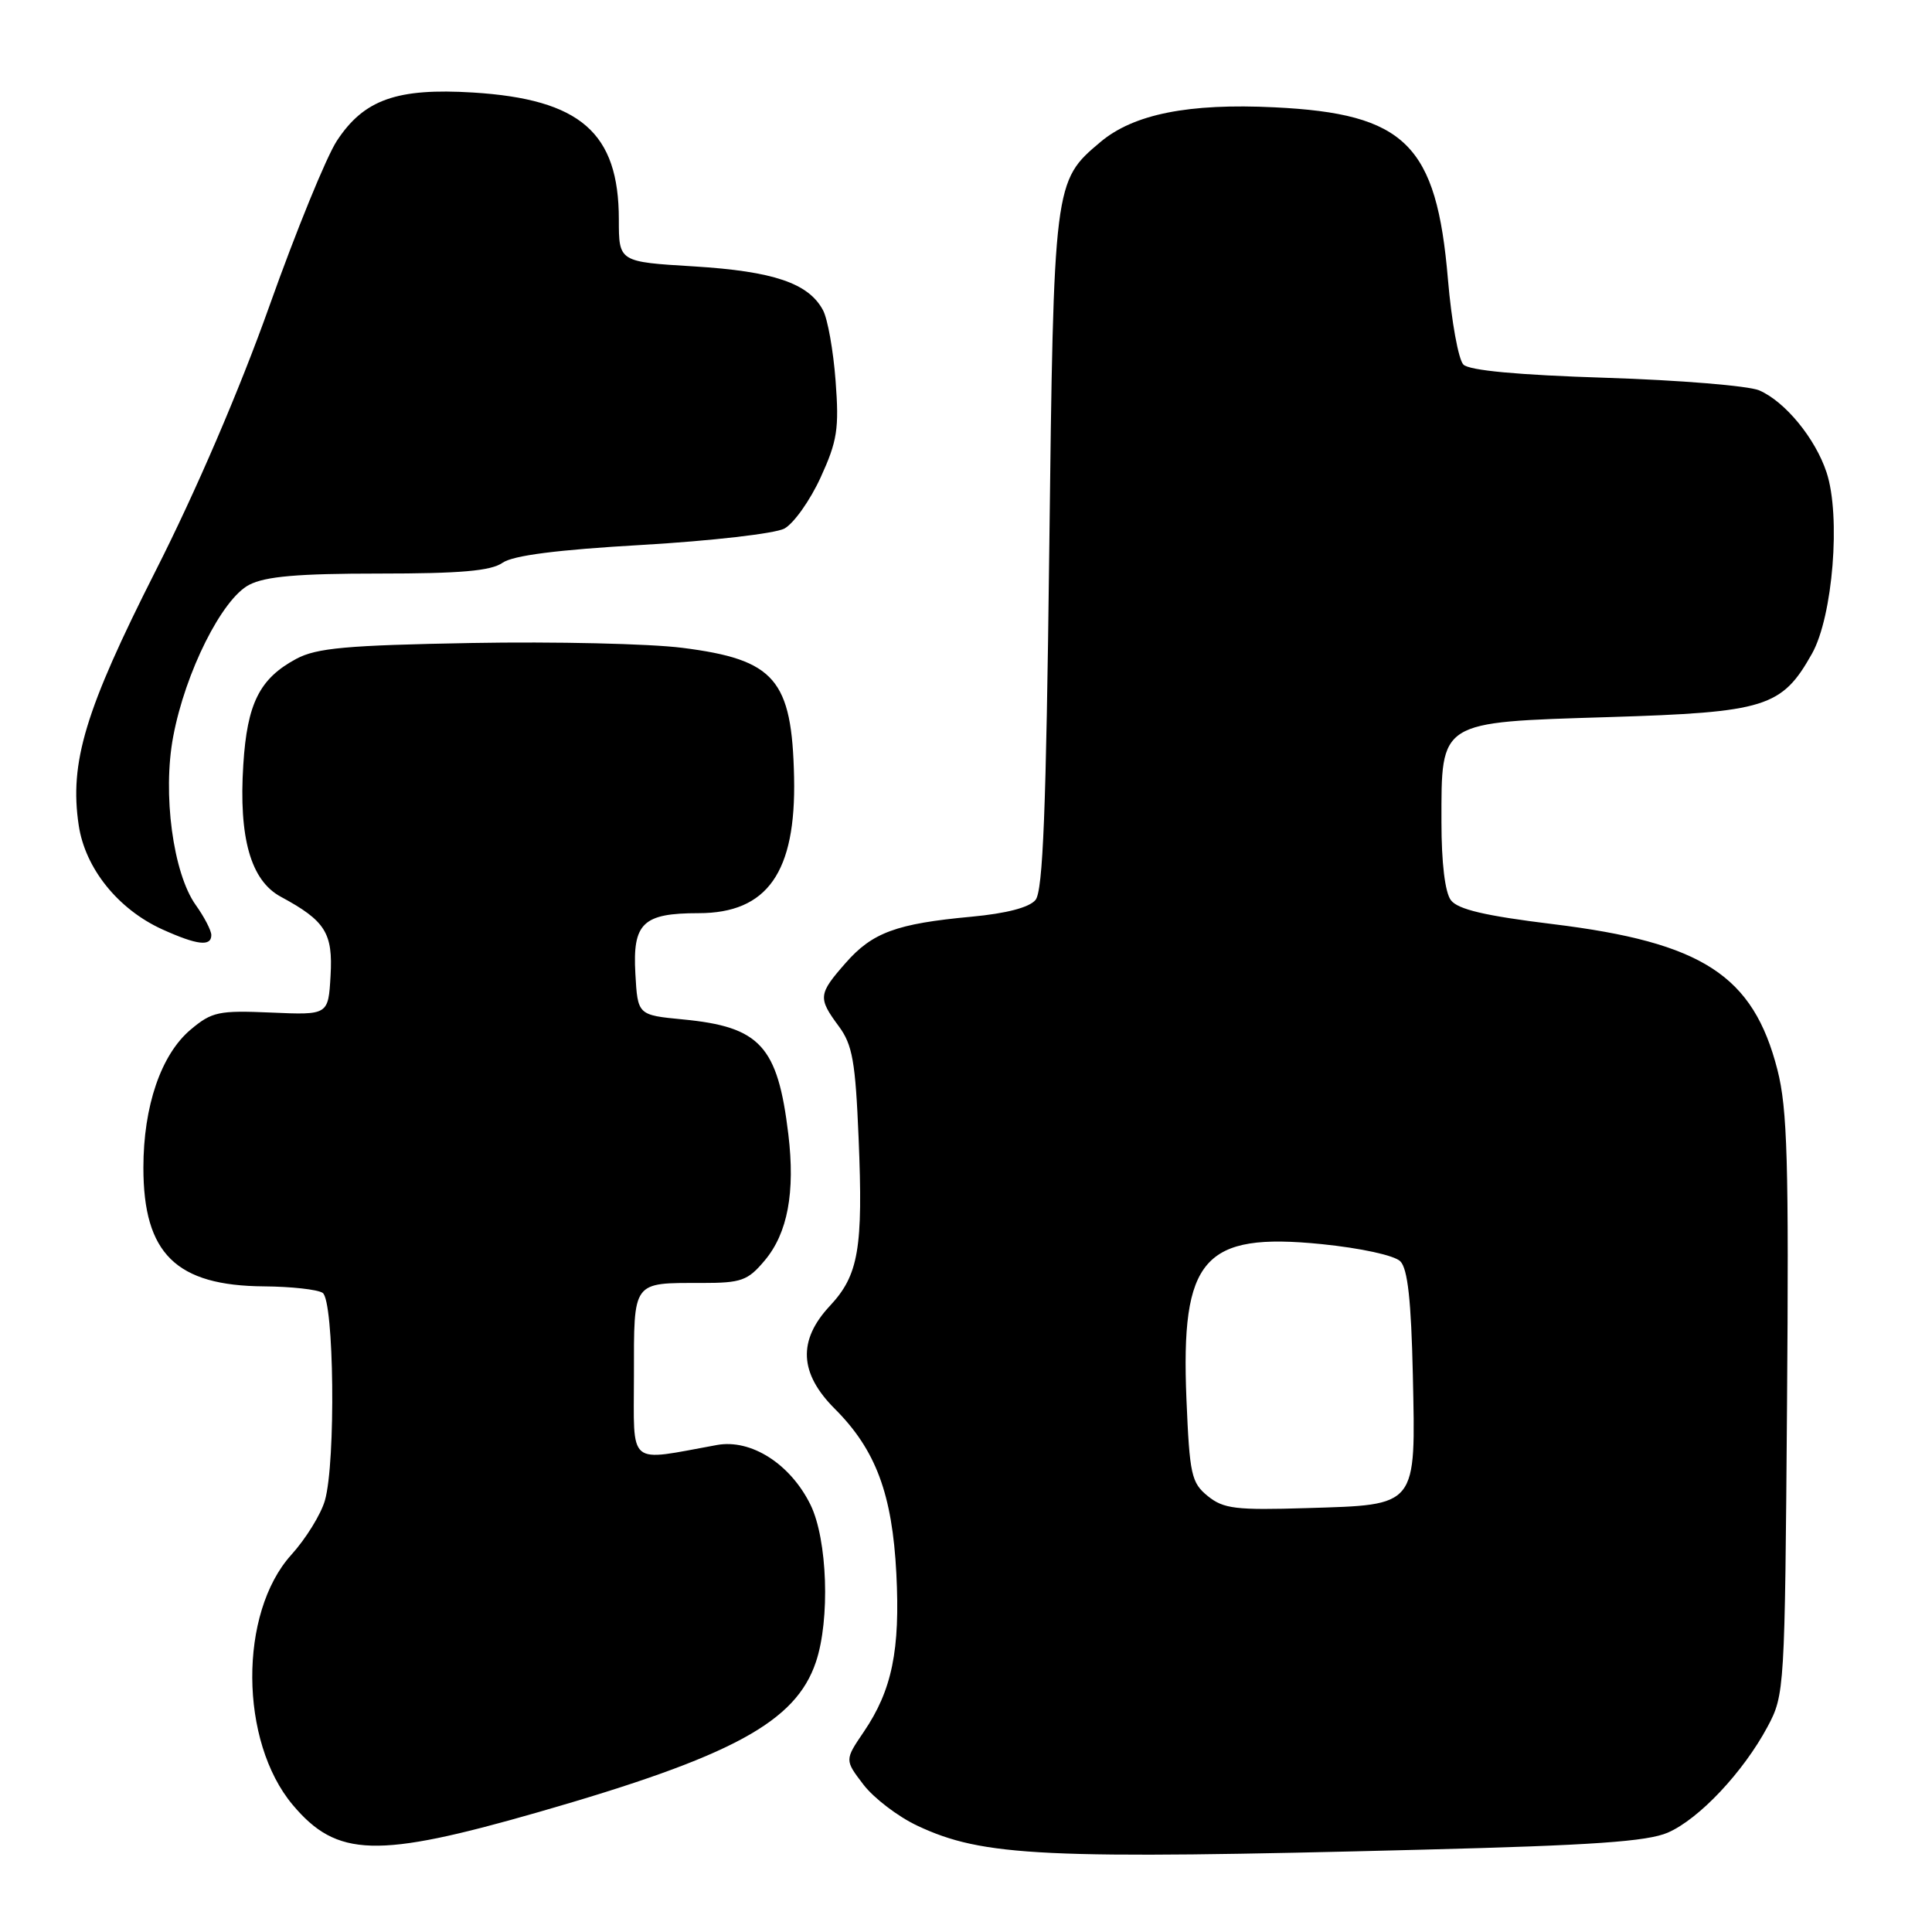 <?xml version="1.0" encoding="UTF-8" standalone="no"?>
<!DOCTYPE svg PUBLIC "-//W3C//DTD SVG 1.1//EN" "http://www.w3.org/Graphics/SVG/1.1/DTD/svg11.dtd" >
<svg xmlns="http://www.w3.org/2000/svg" xmlns:xlink="http://www.w3.org/1999/xlink" version="1.1" viewBox="0 0 256 256">
 <g >
 <path fill="currentColor"
d=" M 188.50 245.09 C 210.98 244.52 218.29 244.01 221.00 242.83 C 225.14 241.03 231.00 234.80 234.21 228.80 C 236.47 224.56 236.50 223.94 236.79 186.20 C 237.04 153.94 236.84 146.93 235.52 141.76 C 232.31 129.23 225.60 124.88 205.76 122.45 C 196.77 121.35 193.17 120.50 192.25 119.28 C 191.47 118.25 191.00 114.32 191.00 108.92 C 191.00 95.44 190.56 95.72 213.13 95.02 C 234.00 94.38 236.10 93.72 240.10 86.61 C 242.86 81.69 243.94 68.37 242.03 62.60 C 240.54 58.08 236.52 53.19 233.09 51.72 C 231.66 51.12 222.53 50.37 212.80 50.06 C 201.11 49.69 194.69 49.09 193.91 48.31 C 193.25 47.65 192.33 42.57 191.86 37.02 C 190.35 19.14 186.24 15.06 168.87 14.22 C 157.50 13.66 150.20 15.12 145.81 18.82 C 139.64 24.01 139.62 24.13 139.03 73.10 C 138.62 107.43 138.20 118.05 137.21 119.25 C 136.38 120.25 133.34 121.04 128.71 121.47 C 118.78 122.39 115.59 123.56 112.05 127.60 C 108.42 131.73 108.37 132.23 111.14 135.98 C 112.96 138.44 113.35 140.65 113.77 150.82 C 114.38 165.45 113.77 168.96 109.97 173.03 C 105.69 177.61 105.90 181.97 110.63 186.69 C 116.04 192.10 118.23 197.96 118.77 208.49 C 119.29 218.64 118.20 223.96 114.46 229.47 C 111.92 233.21 111.92 233.21 114.41 236.47 C 115.78 238.26 118.99 240.71 121.54 241.91 C 130.26 246.01 138.14 246.39 188.50 245.09 Z  M 71.33 240.12 C 97.05 232.73 105.43 228.19 108.11 220.23 C 110.01 214.60 109.64 203.98 107.40 199.40 C 104.74 193.98 99.53 190.65 95.00 191.47 C 82.98 193.65 84.00 194.51 84.00 182.24 C 84.00 169.63 83.73 170.00 92.99 170.00 C 98.23 170.00 99.08 169.70 101.32 167.03 C 104.37 163.41 105.38 157.99 104.46 150.30 C 103.05 138.59 100.73 136.06 90.50 135.08 C 84.50 134.50 84.50 134.50 84.19 129.03 C 83.81 122.31 85.18 121.00 92.56 121.00 C 101.68 121.00 105.49 115.59 105.22 103.00 C 104.94 90.00 102.69 87.40 90.41 85.84 C 86.06 85.29 73.50 85.00 62.50 85.20 C 45.89 85.50 41.95 85.86 39.26 87.30 C 34.40 89.91 32.75 93.19 32.24 101.31 C 31.62 111.03 33.22 116.68 37.22 118.83 C 43.11 122.01 44.13 123.62 43.80 129.30 C 43.50 134.50 43.50 134.50 35.92 134.17 C 28.98 133.87 28.08 134.06 25.26 136.43 C 21.34 139.73 19.00 146.57 19.00 154.73 C 19.00 166.12 23.33 170.37 35.00 170.45 C 38.58 170.48 42.06 170.86 42.75 171.31 C 44.27 172.30 44.51 193.75 43.05 198.83 C 42.52 200.66 40.53 203.89 38.60 206.02 C 31.62 213.74 31.72 230.75 38.79 239.16 C 44.64 246.12 49.92 246.27 71.33 240.12 Z  M 28.00 123.90 C 28.00 123.30 27.07 121.50 25.93 119.91 C 22.93 115.69 21.52 105.17 22.95 97.60 C 24.55 89.07 29.42 79.35 33.02 77.49 C 35.18 76.37 39.49 76.00 50.23 76.00 C 61.01 76.00 65.06 75.65 66.59 74.57 C 67.99 73.60 73.79 72.85 85.15 72.20 C 94.24 71.67 102.69 70.70 103.93 70.04 C 105.17 69.37 107.33 66.33 108.73 63.28 C 110.95 58.43 111.20 56.82 110.72 50.46 C 110.42 46.46 109.67 42.25 109.05 41.10 C 107.14 37.52 102.49 35.95 91.96 35.30 C 82.00 34.70 82.00 34.70 82.00 29.10 C 82.00 17.57 76.92 13.15 62.68 12.26 C 52.59 11.64 48.22 13.19 44.63 18.67 C 43.25 20.78 39.23 30.61 35.71 40.51 C 31.77 51.59 25.95 65.14 20.60 75.68 C 11.29 94.07 9.18 101.04 10.43 109.35 C 11.28 115.05 15.63 120.47 21.49 123.14 C 26.11 125.23 28.00 125.46 28.00 123.90 Z  M 160.04 198.24 C 157.86 196.47 157.63 195.41 157.21 185.40 C 156.44 166.73 159.44 163.28 175.10 164.85 C 180.33 165.38 184.77 166.35 185.55 167.13 C 186.53 168.12 186.99 172.32 187.21 182.20 C 187.58 199.79 187.91 199.38 173.18 199.83 C 163.75 200.12 162.13 199.93 160.04 198.24 Z "/>
</g>
</svg>